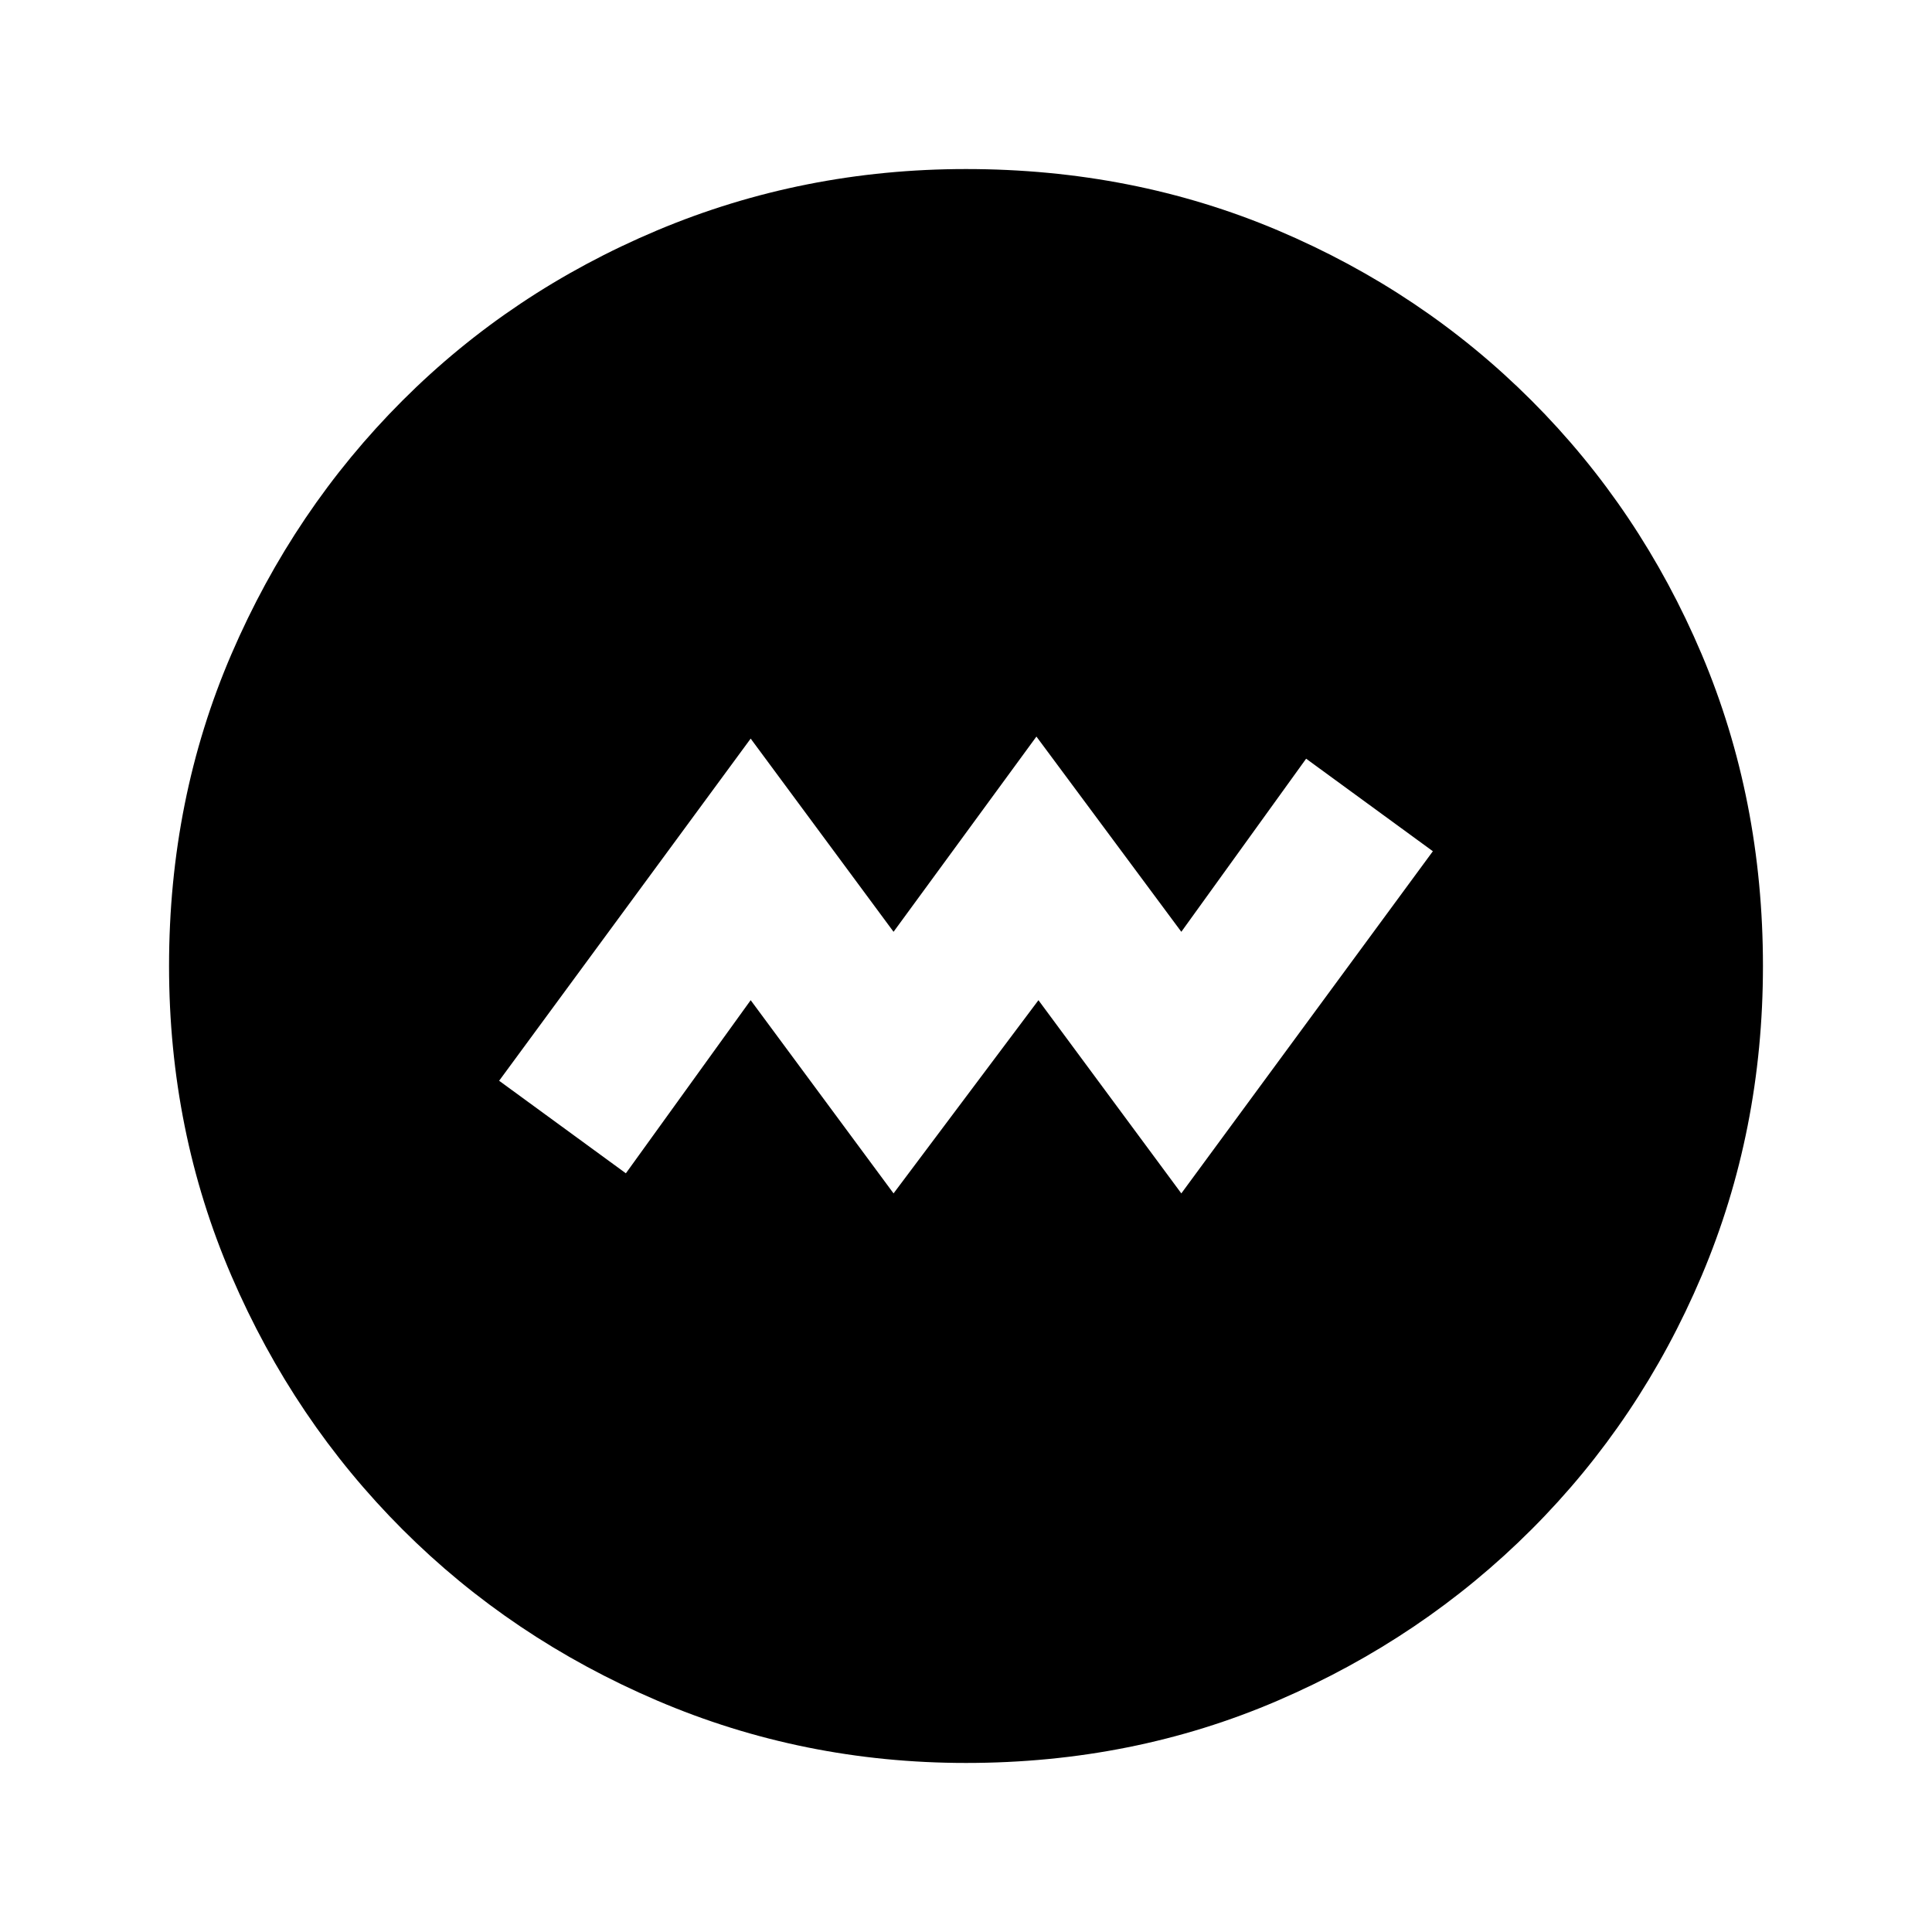 <svg xmlns="http://www.w3.org/2000/svg" height="20" width="20"><path d="m9.25 12.354 1.5-2 1.479 2 2.604-3.542-1.312-.958-1.292 1.792-1.5-2.021L9.25 9.646l-1.479-2-2.604 3.542 1.312.958 1.292-1.792ZM10 18.25q-1.688 0-3.198-.646t-2.635-1.771q-1.125-1.125-1.771-2.625-.646-1.5-.646-3.208 0-1.729.646-3.229t1.771-2.625q1.125-1.125 2.635-1.761Q8.312 1.75 10 1.75q1.729 0 3.229.635 1.5.636 2.625 1.761t1.761 2.625q.635 1.5.635 3.229 0 1.708-.635 3.208-.636 1.5-1.761 2.625t-2.625 1.771q-1.5.646-3.229.646Z"/></svg>